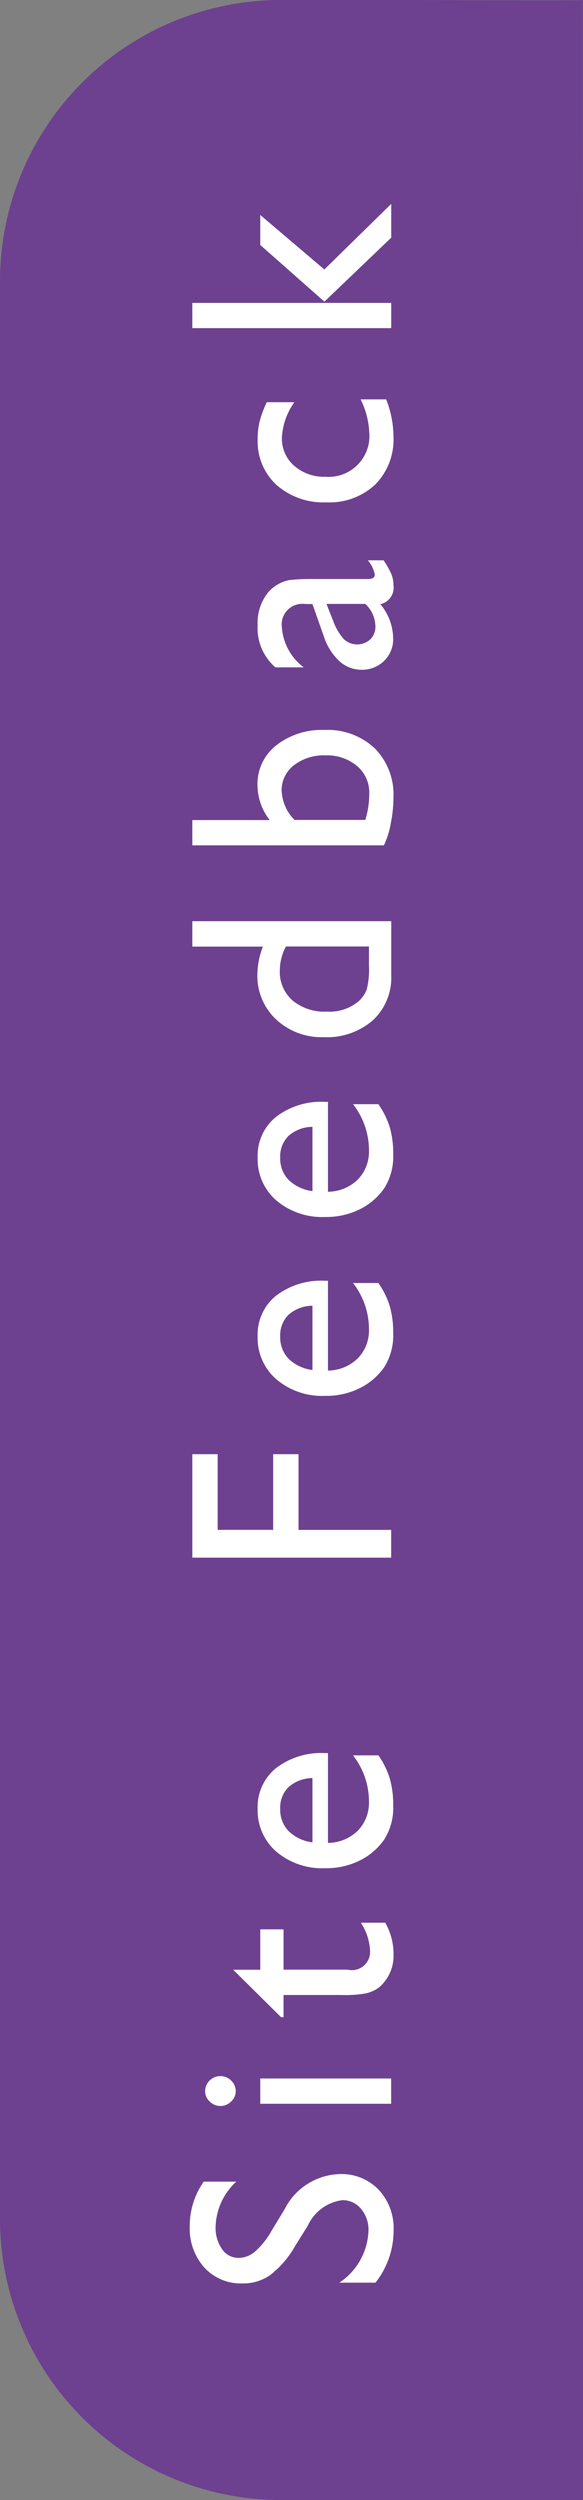 <svg xmlns="http://www.w3.org/2000/svg" width="28" height="120" viewBox="0 0 28 120">
  <rect x="0" y="0" width="28" height="120" fill="#808080" stroke="none"/>
<defs>
    <style>
      .cls-1 {
        fill: #6d4090;
      }

      .cls-1, .cls-2 {
        fill-rule: evenodd;
      }

      .cls-2 {
        fill: #fff;
      }
    </style>
  </defs>
  <path id="Rounded_Rectangle_1" data-name="Rounded Rectangle 1" class="cls-1" d="M14.5,120h-1A13.5,13.5,0,0,1,0,106.5v-93A13.5,13.5,0,0,1,13.5,0h1C14.469-.027,28.016.04,28,0s0,13.486,0,13.5v93c0.069-.014.032,13.391,0,13.5C27.986,120.047,14.493,120,14.5,120Z"/>
  <path id="Site_Feedback" data-name="Site Feedback" class="cls-2" d="M16.439,105.605a1.131,1.131,0,0,1,.9.417,1.543,1.543,0,0,1,.358,1.043,3.117,3.117,0,0,1-1.4,2.5h1.736a4.028,4.028,0,0,0,.87-2.513,2.7,2.7,0,0,0-.718-1.949,2.467,2.467,0,0,0-1.866-.75,3.066,3.066,0,0,0-2.657,1.7l-0.618,1.019a3.9,3.9,0,0,1-.786.994,1.236,1.236,0,0,1-.8.31,0.947,0.947,0,0,1-.793-0.42,1.761,1.761,0,0,1-.31-1.073,3.05,3.05,0,0,1,.993-2.167H9.785a3.687,3.687,0,0,0-.672,2.14,2.81,2.81,0,0,0,.7,1.983,2.377,2.377,0,0,0,1.832.763,2.263,2.263,0,0,0,1.33-.4,4.635,4.635,0,0,0,1.175-1.357l0.631-1.013a2.126,2.126,0,0,1,1.654-1.226h0Zm-6.365-4.734a0.712,0.712,0,0,0,.509.214,0.72,0.72,0,0,0,.516-0.214,0.663,0.663,0,0,0,.222-0.493,0.69,0.69,0,0,0-.219-0.513,0.719,0.719,0,0,0-.52-0.213,0.726,0.726,0,0,0-.731.726A0.663,0.663,0,0,0,10.074,100.871Zm8.712,0.107V99.765H12.5v1.213h6.289Zm-5.168-4.154V95.758h2.789a5.664,5.664,0,0,0,1.159-.077,1.821,1.821,0,0,0,.492-0.19A1.407,1.407,0,0,0,18.4,95.2a1.992,1.992,0,0,0,.5-1.386,3,3,0,0,0-.4-1.526H17.33a2.66,2.66,0,0,1,.444,1.38,0.874,0.874,0,0,1-1.078.873H13.618V92.606H12.5v1.939H11.2l2.3,2.279h0.123Zm1.976-12.678a3.555,3.555,0,0,0-2.345.727,2.4,2.4,0,0,0-.875,1.946,2.618,2.618,0,0,0,.9,2.06,3.4,3.4,0,0,0,2.335.793,3.616,3.616,0,0,0,1.685-.377,3.106,3.106,0,0,0,1.159-1,2.839,2.839,0,0,0,.431-1.64,4.529,4.529,0,0,0-.164-1.29,4.006,4.006,0,0,0-.547-1.11H16.954a3.591,3.591,0,0,1,.766,2.213,1.918,1.918,0,0,1-.533,1.4,2.079,2.079,0,0,1-1.436.59V84.146H15.594Zm-1.736,3.742a1.474,1.474,0,0,1-.4-1.07,1.373,1.373,0,0,1,.4-1.04,1.762,1.762,0,0,1,1.148-.433v3.086A2.017,2.017,0,0,1,13.858,87.889Zm4.929-13.123V73.433h-4.45V69.8H13.119v3.632H10.453V69.8H9.237v4.965h9.55ZM15.594,61.474a3.555,3.555,0,0,0-2.345.726,2.4,2.4,0,0,0-.875,1.946,2.618,2.618,0,0,0,.9,2.06A3.4,3.4,0,0,0,15.608,67a3.616,3.616,0,0,0,1.685-.377,3.105,3.105,0,0,0,1.159-1,2.839,2.839,0,0,0,.431-1.64,4.529,4.529,0,0,0-.164-1.29,4.006,4.006,0,0,0-.547-1.11H16.954a3.591,3.591,0,0,1,.766,2.213,1.918,1.918,0,0,1-.533,1.4,2.079,2.079,0,0,1-1.436.59V61.474H15.594Zm-1.736,3.742a1.474,1.474,0,0,1-.4-1.07,1.373,1.373,0,0,1,.4-1.04,1.762,1.762,0,0,1,1.148-.433V65.76A2.017,2.017,0,0,1,13.858,65.217Zm1.736-12.328a3.555,3.555,0,0,0-2.345.727,2.4,2.4,0,0,0-.875,1.946,2.618,2.618,0,0,0,.9,2.06,3.4,3.4,0,0,0,2.335.793,3.616,3.616,0,0,0,1.685-.377,3.106,3.106,0,0,0,1.159-1,2.839,2.839,0,0,0,.431-1.64,4.529,4.529,0,0,0-.164-1.29A4.006,4.006,0,0,0,18.171,53H16.954a3.591,3.591,0,0,1,.766,2.213,1.918,1.918,0,0,1-.533,1.4,2.079,2.079,0,0,1-1.436.59V52.889H15.594Zm-1.736,3.742a1.474,1.474,0,0,1-.4-1.07,1.373,1.373,0,0,1,.4-1.04,1.762,1.762,0,0,1,1.148-.433v3.086A2.017,2.017,0,0,1,13.858,56.631Zm-1.23-11.2a3.858,3.858,0,0,0-.267,1.333,2.86,2.86,0,0,0,.9,2.169,3.183,3.183,0,0,0,2.283.85,3.36,3.36,0,0,0,2.365-.81,2.8,2.8,0,0,0,.882-2.169V44.216H9.237v1.22h3.391Zm5.093,0.94a3.907,3.907,0,0,1-.109,1.126,1.444,1.444,0,0,1-.424.593,2.184,2.184,0,0,1-1.5.467,2.392,2.392,0,0,1-1.641-.537,1.827,1.827,0,0,1-.608-1.443,2.467,2.467,0,0,1,.294-1.146H17.72v0.94Zm0.718-5.8a4.054,4.054,0,0,0,.328-1.043,6.451,6.451,0,0,0,.13-1.25A3.162,3.162,0,0,0,18,35.92a3.3,3.3,0,0,0-2.417-.883,3.536,3.536,0,0,0-2.317.74,2.353,2.353,0,0,0-.9,1.906,2.755,2.755,0,0,0,.588,1.68H9.237v1.213h9.2Zm-4.915-2.593a1.524,1.524,0,0,1,.588-1.243,2.345,2.345,0,0,1,1.524-.477,2.223,2.223,0,0,1,1.511.51,1.662,1.662,0,0,1,.588,1.316,4.287,4.287,0,0,1-.191,1.273h-3.4a2.115,2.115,0,0,1-.615-1.38h0Zm0.407-10.142a1.823,1.823,0,0,0-1.022.563A2.309,2.309,0,0,0,12.374,30a2.487,2.487,0,0,0,.854,2.033h1.36A2.643,2.643,0,0,1,13.536,30.1a0.991,0.991,0,0,1,1.135-1.106h0.335l0.547,1.553a2.809,2.809,0,0,0,.742,1.183,1.555,1.555,0,0,0,1.063.417,1.492,1.492,0,0,0,1.09-.427,1.434,1.434,0,0,0,.434-1.066A2.6,2.6,0,0,0,18.267,29a0.812,0.812,0,0,0,.629-0.92,1.408,1.408,0,0,0-.1-0.523,3.932,3.932,0,0,0-.373-0.663H17.665a1.452,1.452,0,0,1,.335.686q0,0.213-.321.213H15.006A8.629,8.629,0,0,0,13.929,27.841Zm4.1,2.223a0.847,0.847,0,0,1-.246.63,0.938,0.938,0,0,1-1.275-.013A2.73,2.73,0,0,1,16,29.8l-0.321-.813h1.866a1.507,1.507,0,0,1,.485,1.073h0Zm-0.294-9.279a1.96,1.96,0,0,1-2.1,2.106,2.182,2.182,0,0,1-1.507-.527,1.722,1.722,0,0,1-.591-1.346,3.171,3.171,0,0,1,.6-1.706H12.812a5.472,5.472,0,0,0-.345.93,3.581,3.581,0,0,0-.092.85,2.834,2.834,0,0,0,.909,2.193,3.4,3.4,0,0,0,2.393.833,3.207,3.207,0,0,0,2.345-.856,3.066,3.066,0,0,0,.875-2.3,4.989,4.989,0,0,0-.349-1.786h-1.23a3.925,3.925,0,0,1,.417,1.606h0Zm-2.157-6.3,3.21-3.072V9.786l-3.213,3.149L12.5,10.319v1.44Zm3.21,1.266V14.538H9.237v1.213h9.55Z"/>
</svg>
